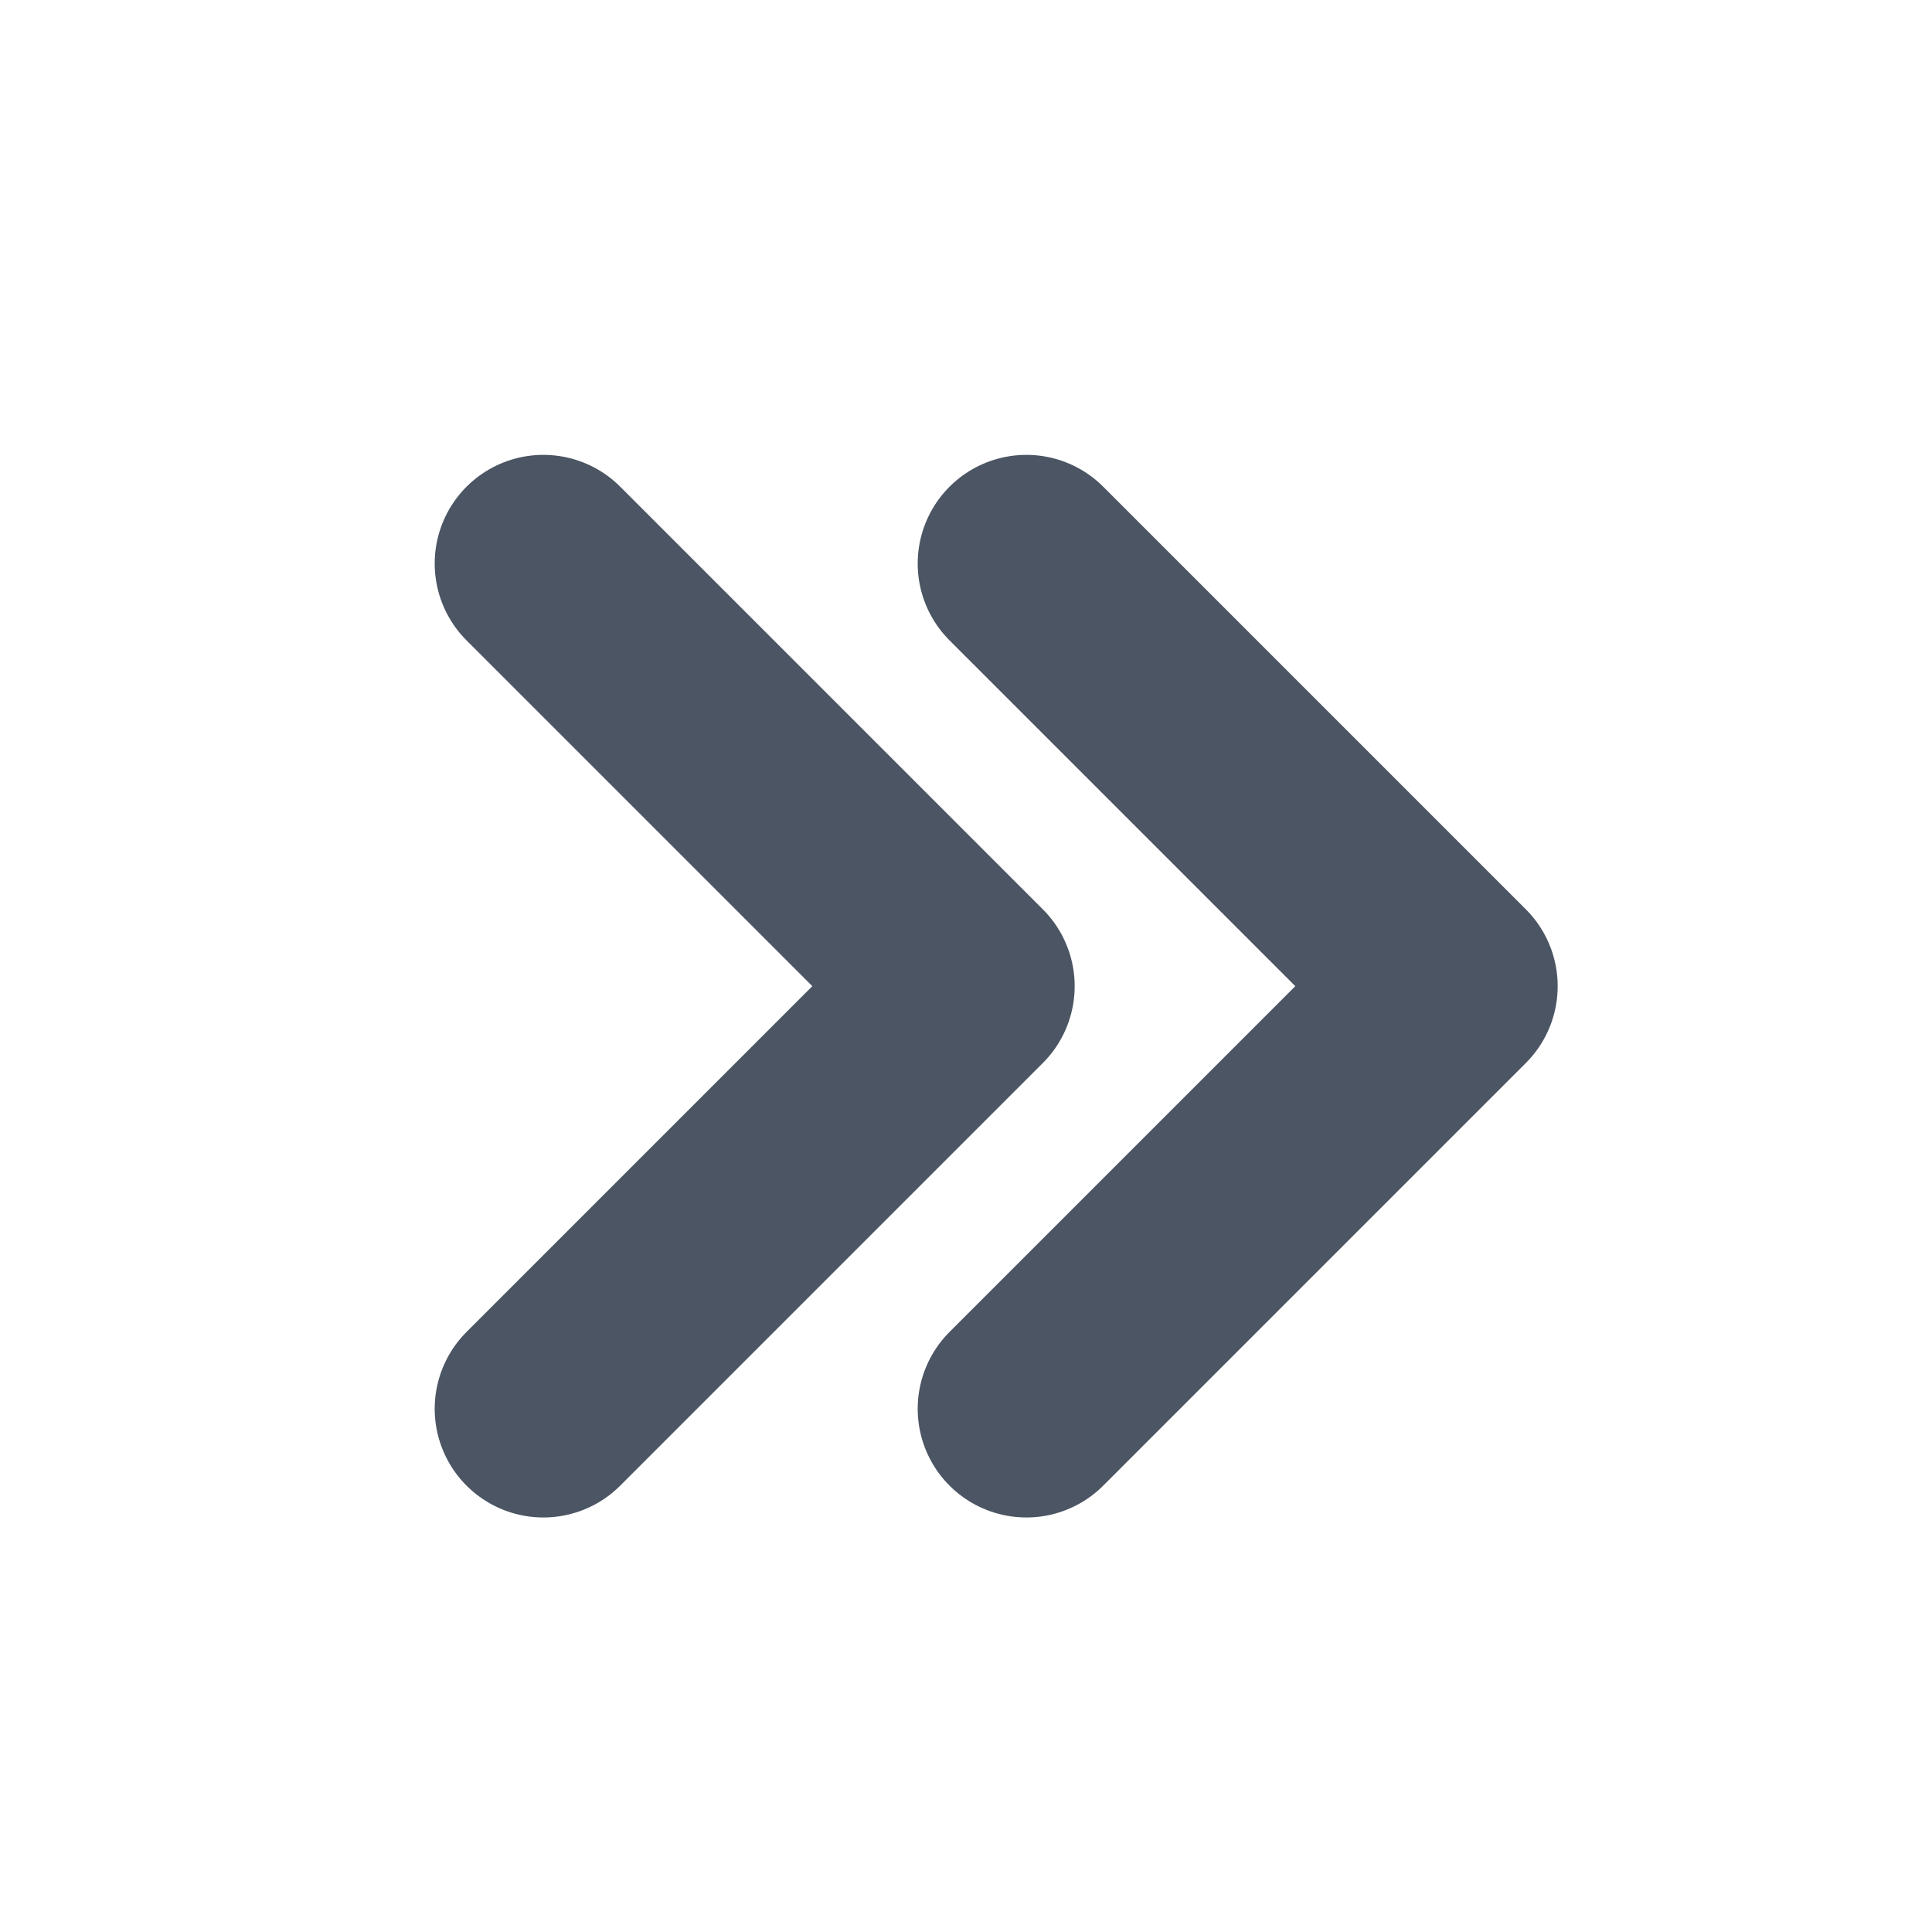 <svg width="16" height="16" viewBox="0 0 16 16" fill="none" xmlns="http://www.w3.org/2000/svg">
<path d="M4.5 4.667L8 8.167L4.5 11.667" stroke="#4B5563" stroke-width="1.8" stroke-linecap="round" stroke-linejoin="round"/>
<path d="M8.5 4.667L12 8.167L8.5 11.667" stroke="#4B5563" stroke-width="1.8" stroke-linecap="round" stroke-linejoin="round"/>
</svg>
